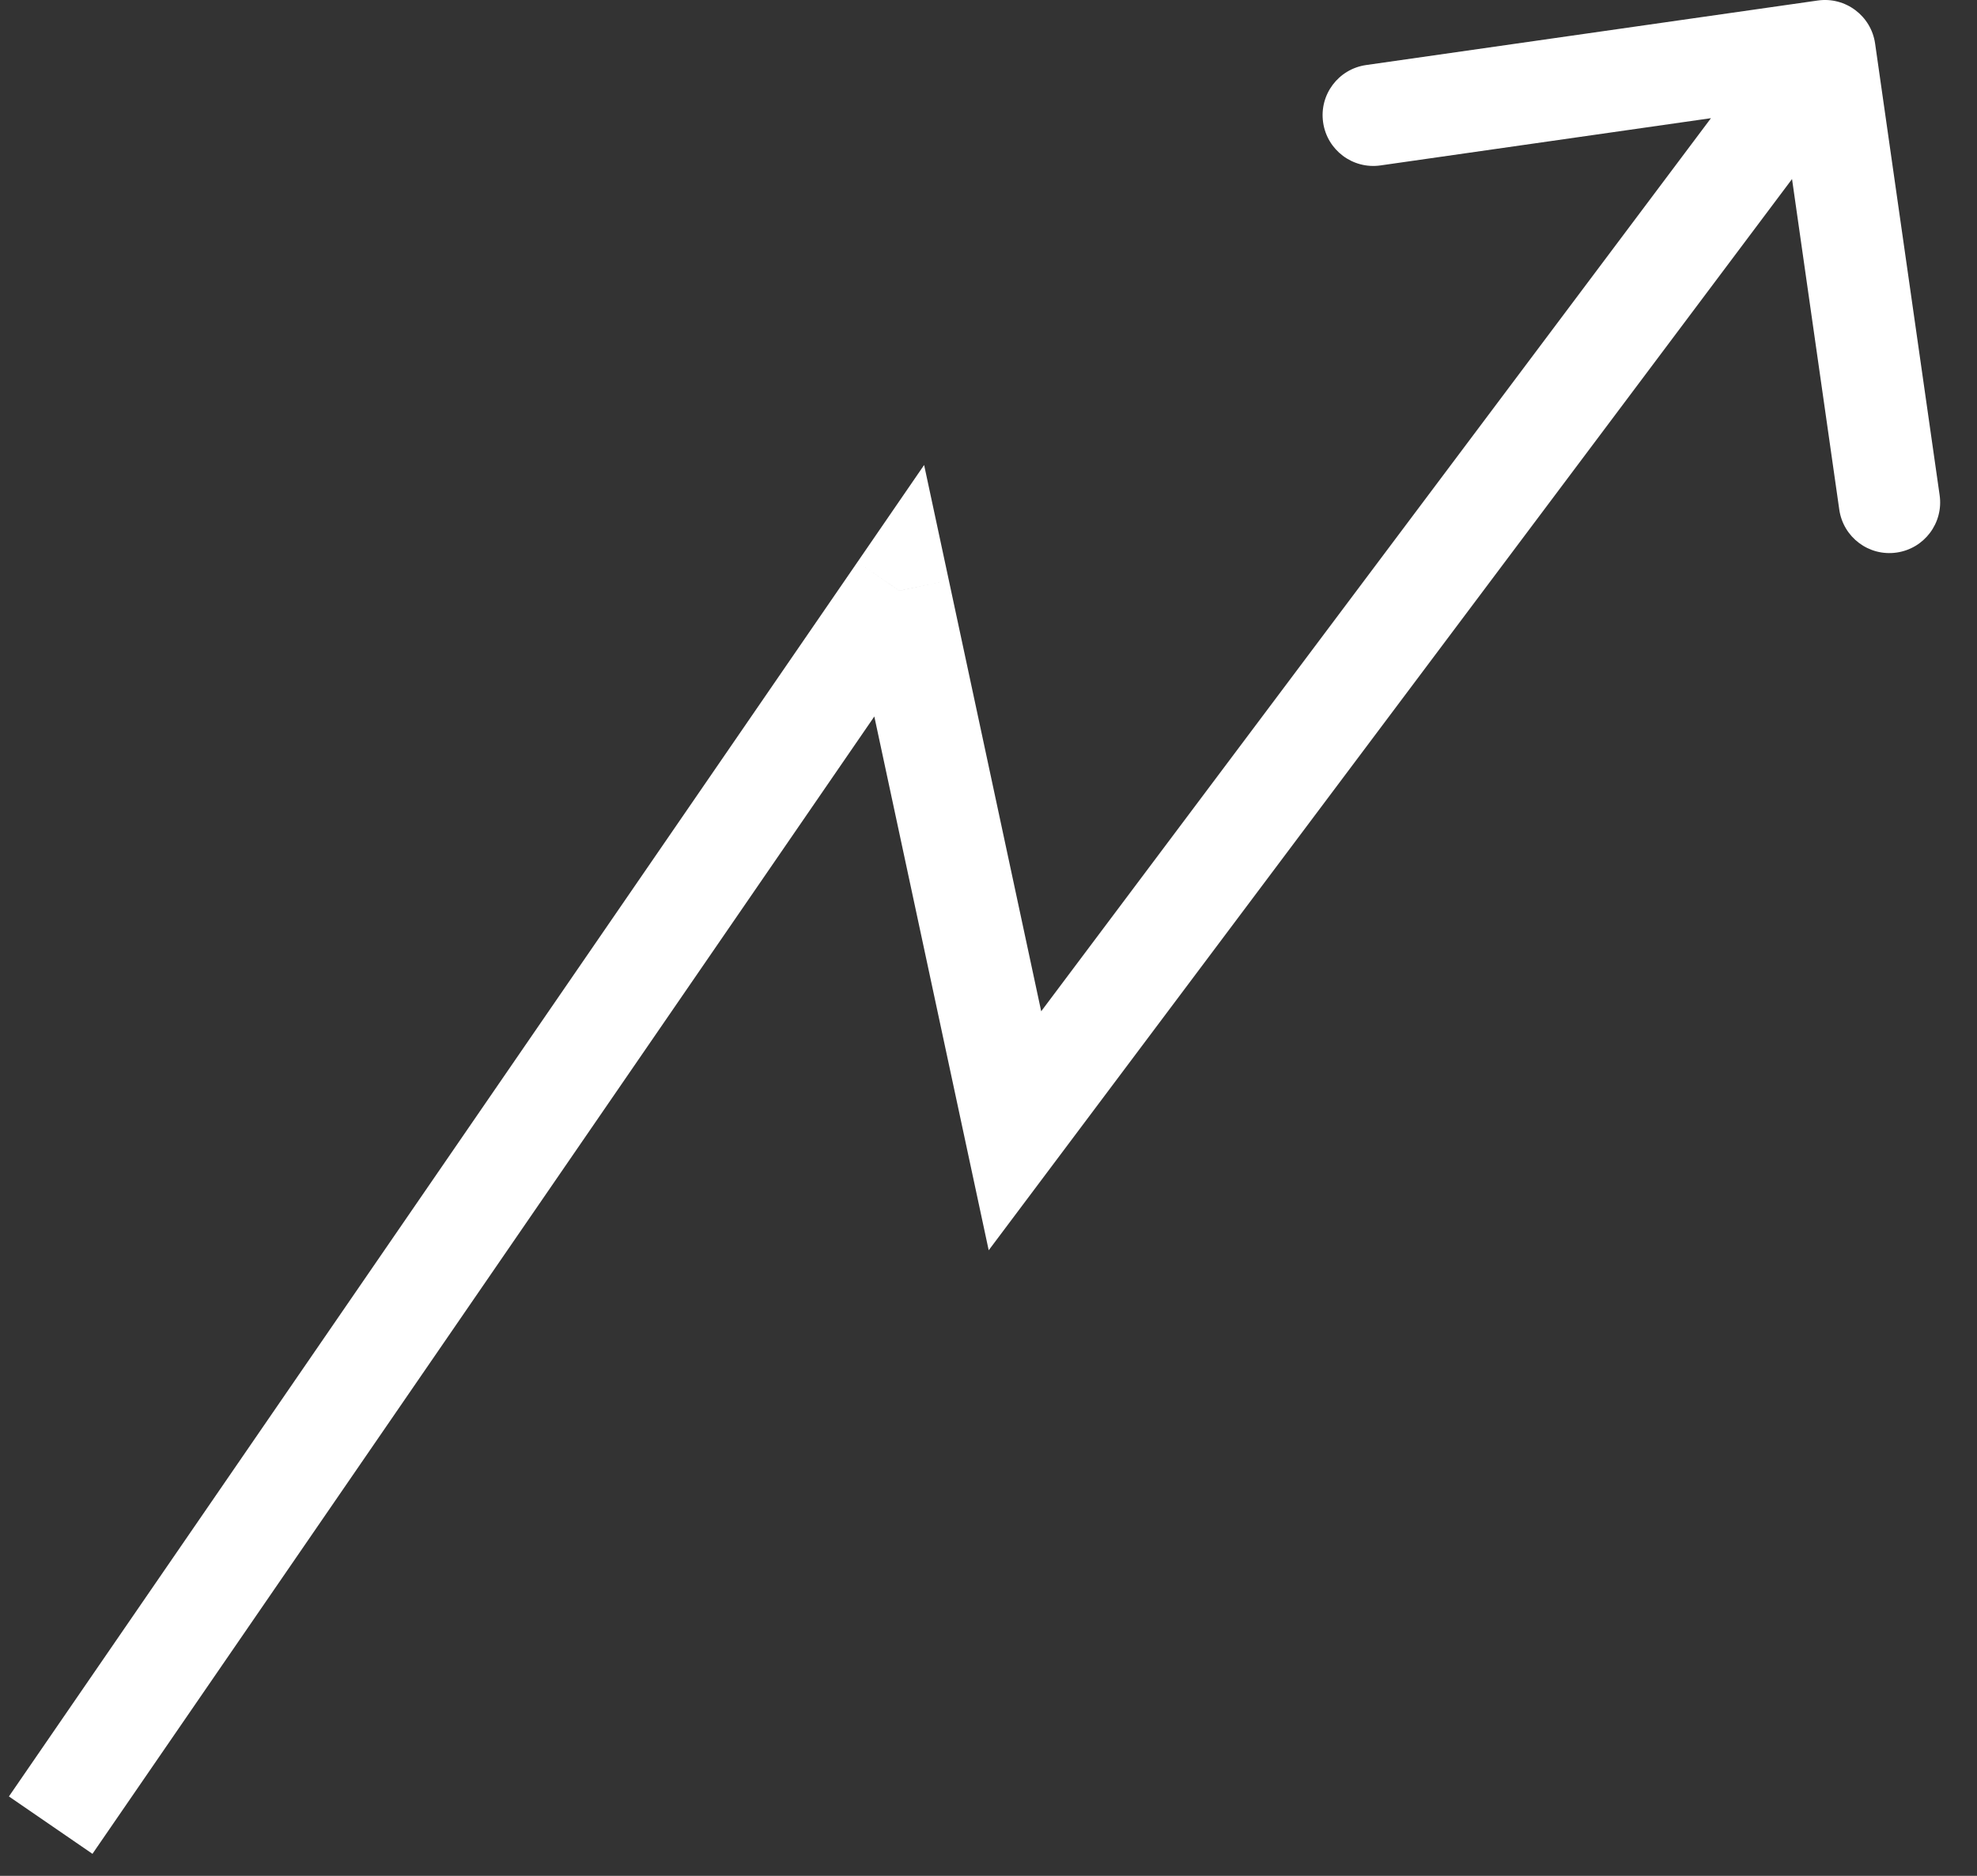 <svg width="39" height="37" viewBox="0 0 39 37" fill="none" xmlns="http://www.w3.org/2000/svg">
<rect x="0" y="0" width="39" height="37" fill="#333333" stroke="none"/>
<path d="M17.739 11.652L18.717 11.443L18.23 9.172L16.915 11.086L17.739 11.652ZM20.022 22.304L19.044 22.514L19.504 24.661L20.822 22.904L20.022 22.304ZM36.99 0.859C36.912 0.312 36.405 -0.068 35.859 0.01L26.949 1.283C26.402 1.361 26.022 1.867 26.101 2.414C26.179 2.961 26.685 3.341 27.232 3.263L35.151 2.131L36.283 10.051C36.361 10.598 36.867 10.978 37.414 10.899C37.961 10.821 38.341 10.315 38.263 9.768L36.99 0.859ZM1.824 36.566L18.563 12.219L16.915 11.086L0.176 35.434L1.824 36.566ZM16.761 11.862L19.044 22.514L21 22.095L18.717 11.443L16.761 11.862ZM20.822 22.904L36.8 1.6L35.2 0.4L19.222 21.704L20.822 22.904Z" fill="white"/>
</svg>

